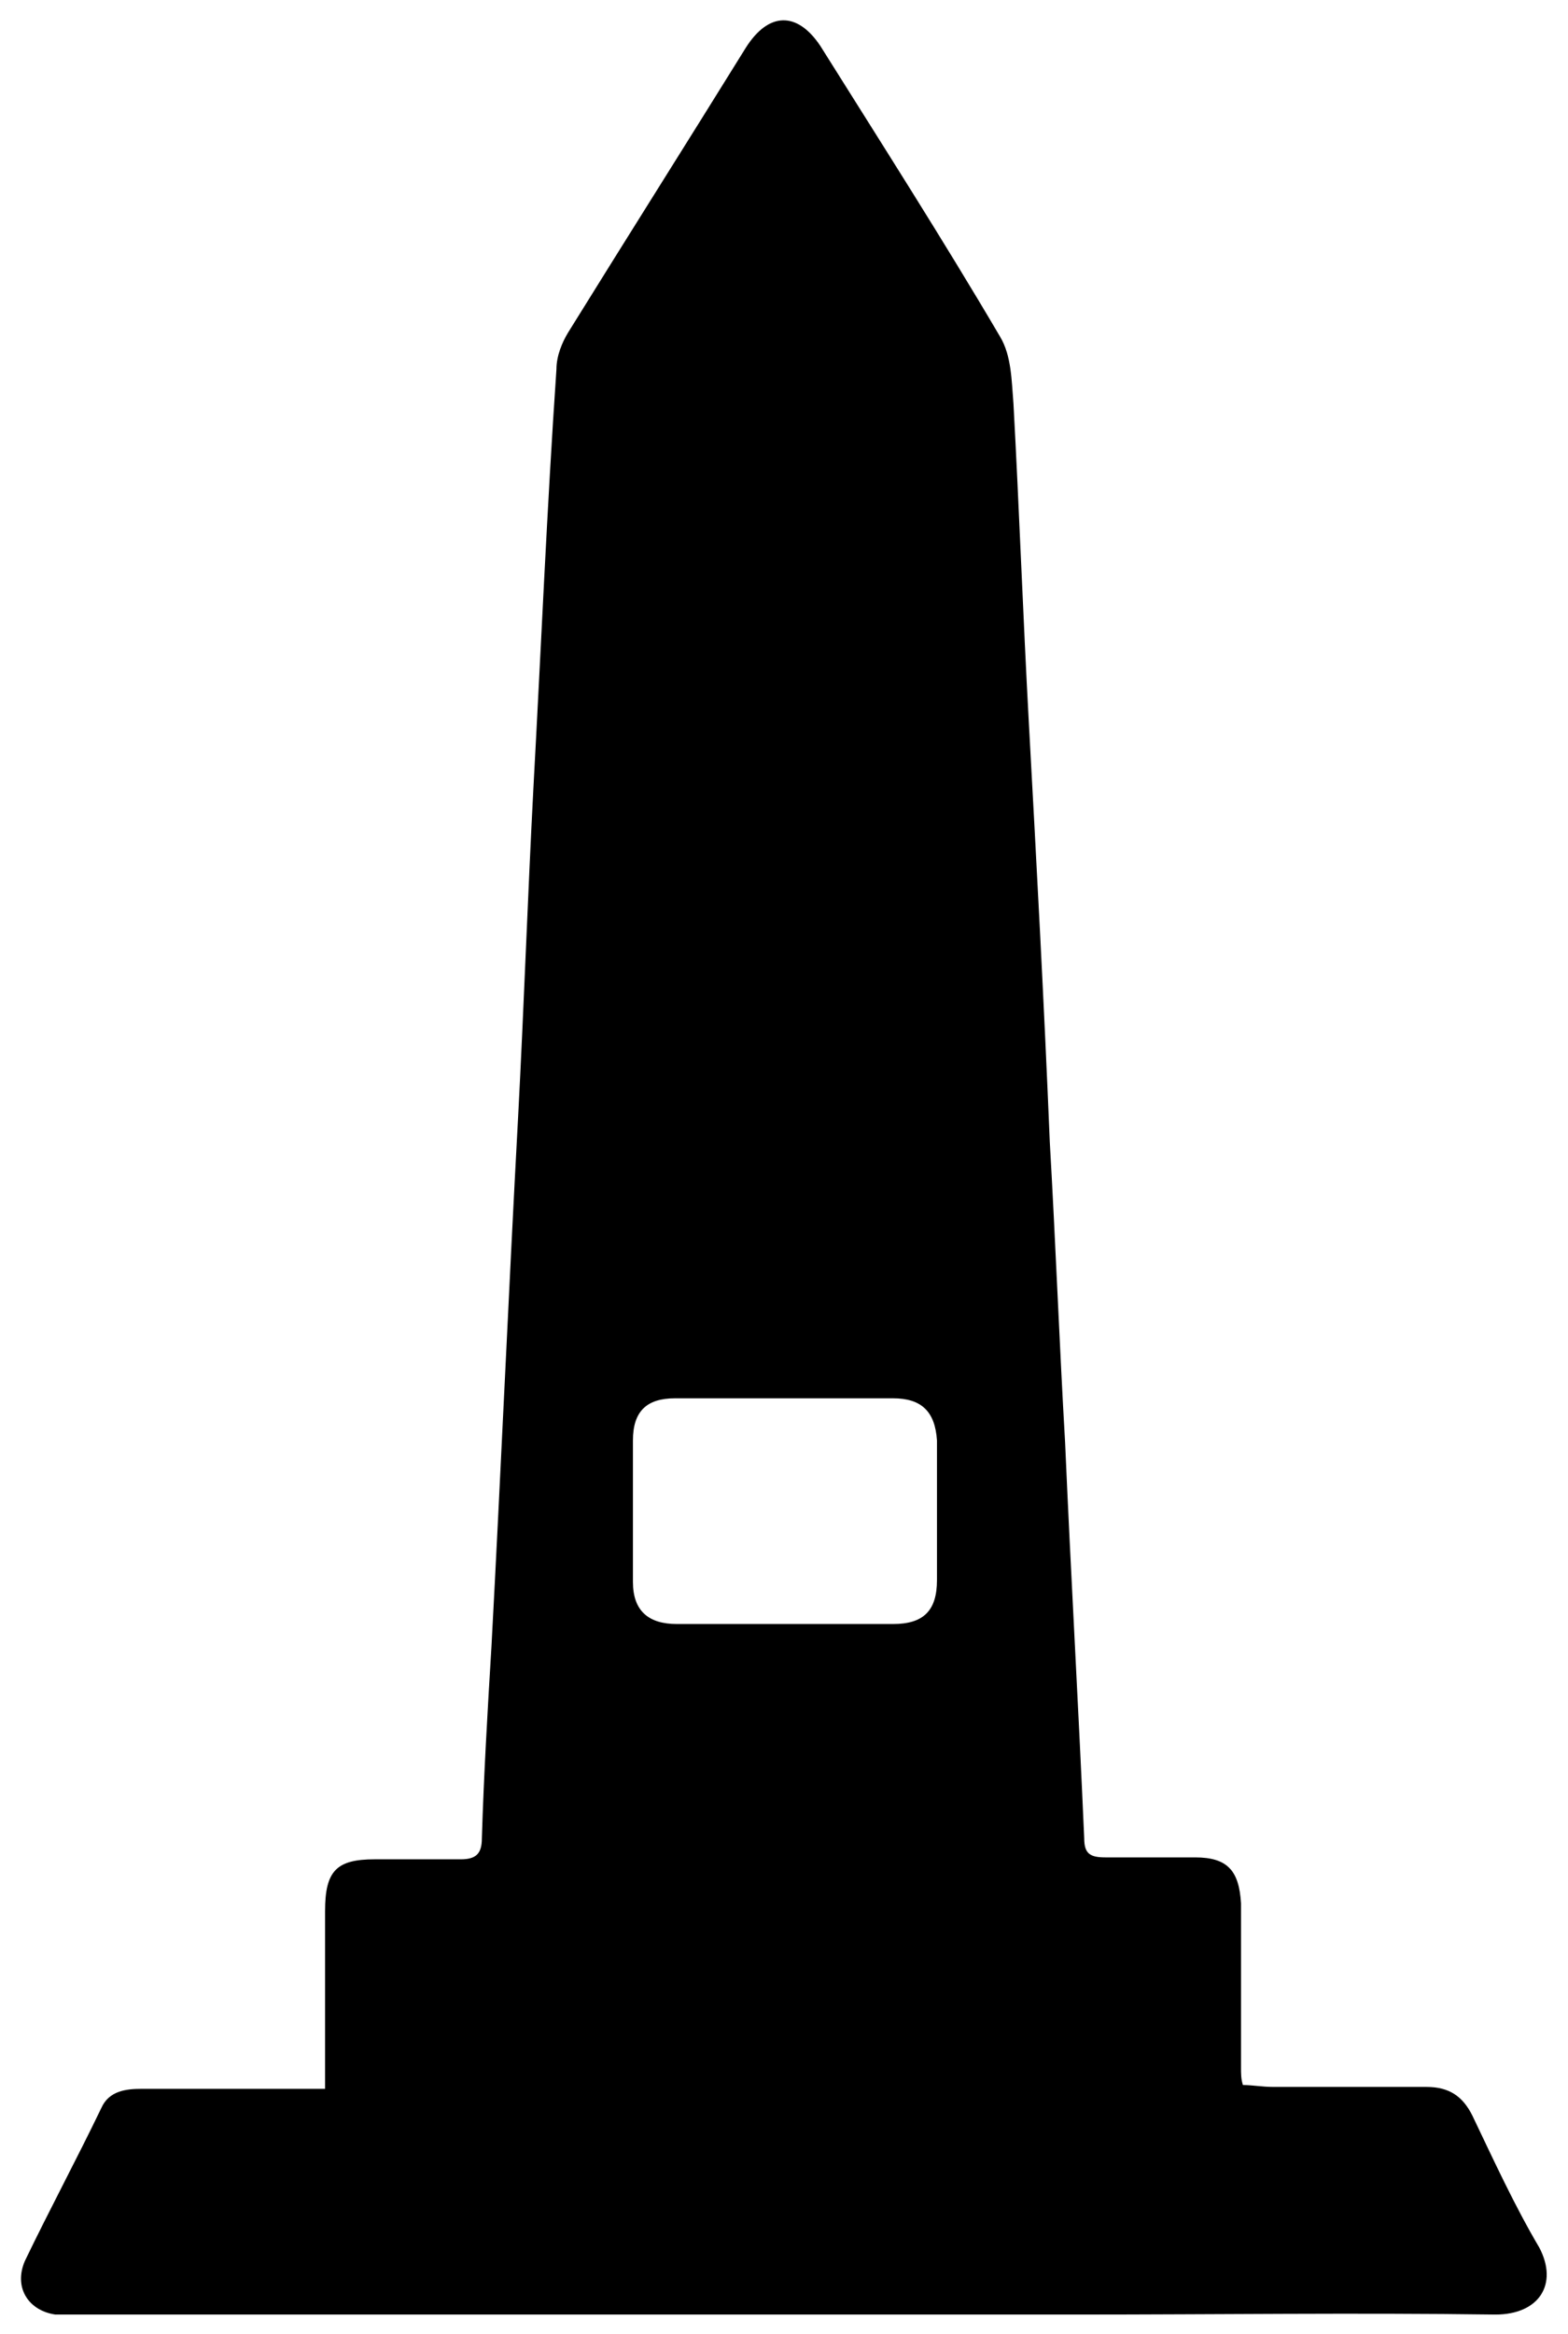 <?xml version="1.0" encoding="utf-8"?>
<!-- Generator: Adobe Illustrator 18.1.0, SVG Export Plug-In . SVG Version: 6.00 Build 0)  -->
<svg version="1.1" id="Layer_1" xmlns:ev="http://www.w3.org/2001/xml-events"
	 xmlns="http://www.w3.org/2000/svg" xmlns:xlink="http://www.w3.org/1999/xlink" x="0px" y="0px" viewBox="-108 90 82 122"
	 enable-background="new -108 90 82 122" xml:space="preserve">
<path d="M-29.8,211c-7.3-0.1-14.6,0-21.9,0c-17.5,0-34.9,0-52.4,0c-0.3,0-0.7,0-1,0c-1.4-0.2-2.2-1.4-1.6-2.8c1.3-2.7,2.7-5.3,4-8
	c0.4-0.9,1.3-1,2.1-1c2.7,0,5.3,0,8,0c0.5,0,1,0,1.6,0c0-3.3,0-6.3,0-9.3c0-2.1,0.6-2.7,2.6-2.7c1.5,0,3,0,4.5,0
	c0.8,0,1.1-0.3,1.1-1.1c0.1-3.3,0.3-6.7,0.5-10c0.5-9.3,0.9-18.6,1.4-27.8c0.3-5.7,0.5-11.5,0.8-17.2c0.4-7.3,0.7-14.5,1.2-21.8
	c0-0.7,0.3-1.4,0.6-1.9c3.1-5,6.2-9.9,9.3-14.9c1.2-1.9,2.7-1.9,3.9-0.1c3.2,5.1,6.4,10.1,9.4,15.2c0.6,1,0.6,2.3,0.7,3.5
	c0.3,5.5,0.5,11.1,0.8,16.6c0.4,7.3,0.8,14.7,1.1,22c0.3,5.2,0.5,10.5,0.8,15.7c0.3,6.9,0.7,13.8,1,20.7c0,0.8,0.3,1,1.1,1
	c1.6,0,3.2,0,4.7,0c1.7,0,2.3,0.7,2.4,2.4c0,2.9,0,5.7,0,8.6c0,0.3,0,0.6,0.1,0.9c0.5,0,1,0.1,1.6,0.1c2.7,0,5.3,0,8,0
	c1.2,0,1.9,0.5,2.4,1.5c1.1,2.3,2.2,4.7,3.5,6.9C-26.5,209.4-27.5,211-29.8,211z M-61.3,163.1c-3.8,0-7.6,0-11.4,0
	c-1.5,0-2.2,0.7-2.2,2.2c0,2.5,0,4.9,0,7.4c0,1.5,0.8,2.2,2.3,2.2c1.9,0,3.7,0,5.6,0c1.9,0,3.8,0,5.7,0c1.6,0,2.3-0.7,2.3-2.3
	c0-2.4,0-4.8,0-7.3C-59.1,163.8-59.8,163.1-61.3,163.1z"/>
</svg>
